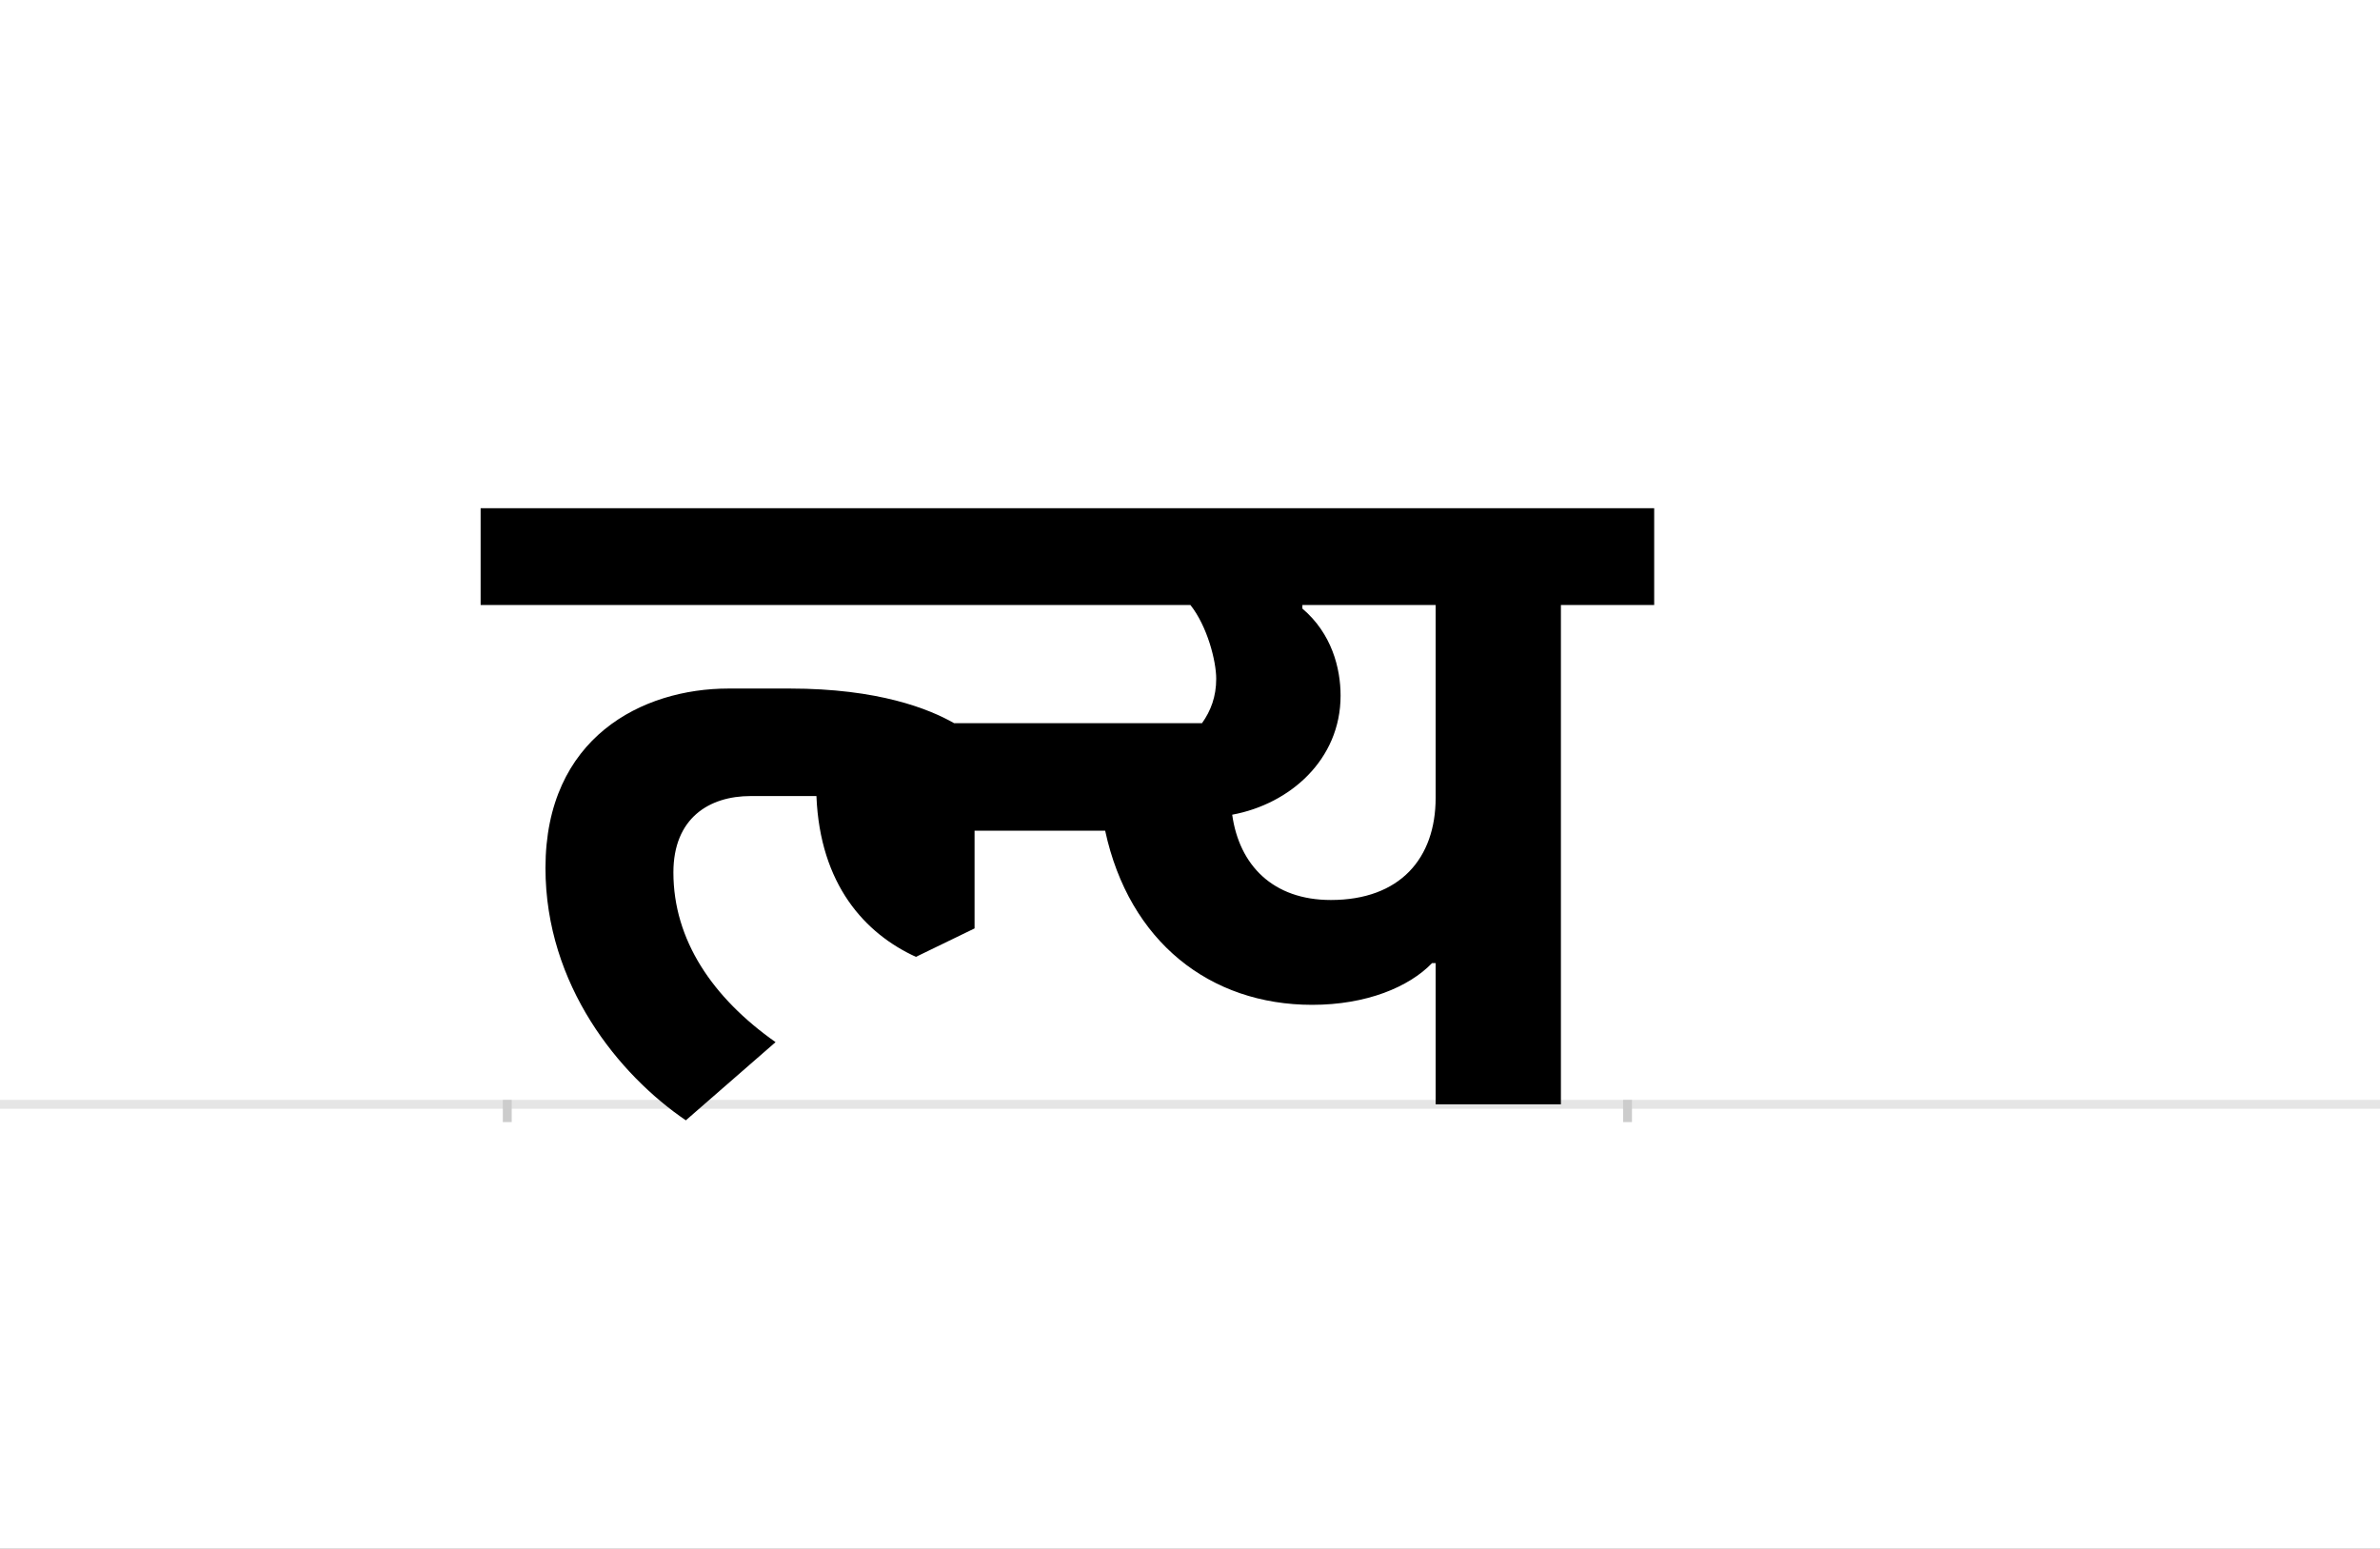<?xml version="1.0" encoding="UTF-8"?>
<svg height="1743" version="1.1" width="2679" xmlns="http://www.w3.org/2000/svg" xmlns:xlink="http://www.w3.org/1999/xlink">
 <rect width="100%" height="100%" fill="#808080" stroke="none"/>
 <path d="M0,0 l2679,0 l0,1743 l-2679,0 Z M0,0" fill="rgb(255,255,255)" transform="matrix(1,0,0,-1,0,1743)"/>
 <path d="M0,0 l2679,0" fill="none" stroke="rgb(229,229,229)" stroke-width="10" transform="matrix(1,0,0,-1,0,1243)"/>
 <path d="M0,5 l0,-25" fill="none" stroke="rgb(204,204,204)" stroke-width="10" transform="matrix(1,0,0,-1,571,1243)"/>
 <path d="M0,5 l0,-25" fill="none" stroke="rgb(204,204,204)" stroke-width="10" transform="matrix(1,0,0,-1,1832,1243)"/>
 <path d="M302,70 c-71,50,-115,115,-115,191 c0,61,40,86,87,86 l74,0 c4,-100,55,-155,112,-181 l66,32 l0,110 l147,0 c27,-125,118,-196,233,-196 c61,0,109,20,135,47 l4,0 l0,-159 l141,0 l0,562 l105,0 l0,109 l-1321,0 l0,-109 l799,0 c19,-24,29,-63,29,-83 c0,-20,-6,-36,-16,-50 l-279,0 c-28,16,-85,39,-185,39 l-69,0 c-97,0,-206,-55,-206,-202 c0,-132,83,-233,158,-284 Z M816,326 c65,12,122,62,122,134 c0,31,-10,70,-43,98 l0,4 l150,0 l0,-217 c0,-68,-40,-115,-118,-115 c-65,0,-103,39,-111,96 Z M816,326" fill="rgb(0,0,0)" transform="matrix(1,0,0,-1,571,1243)"/>
</svg>